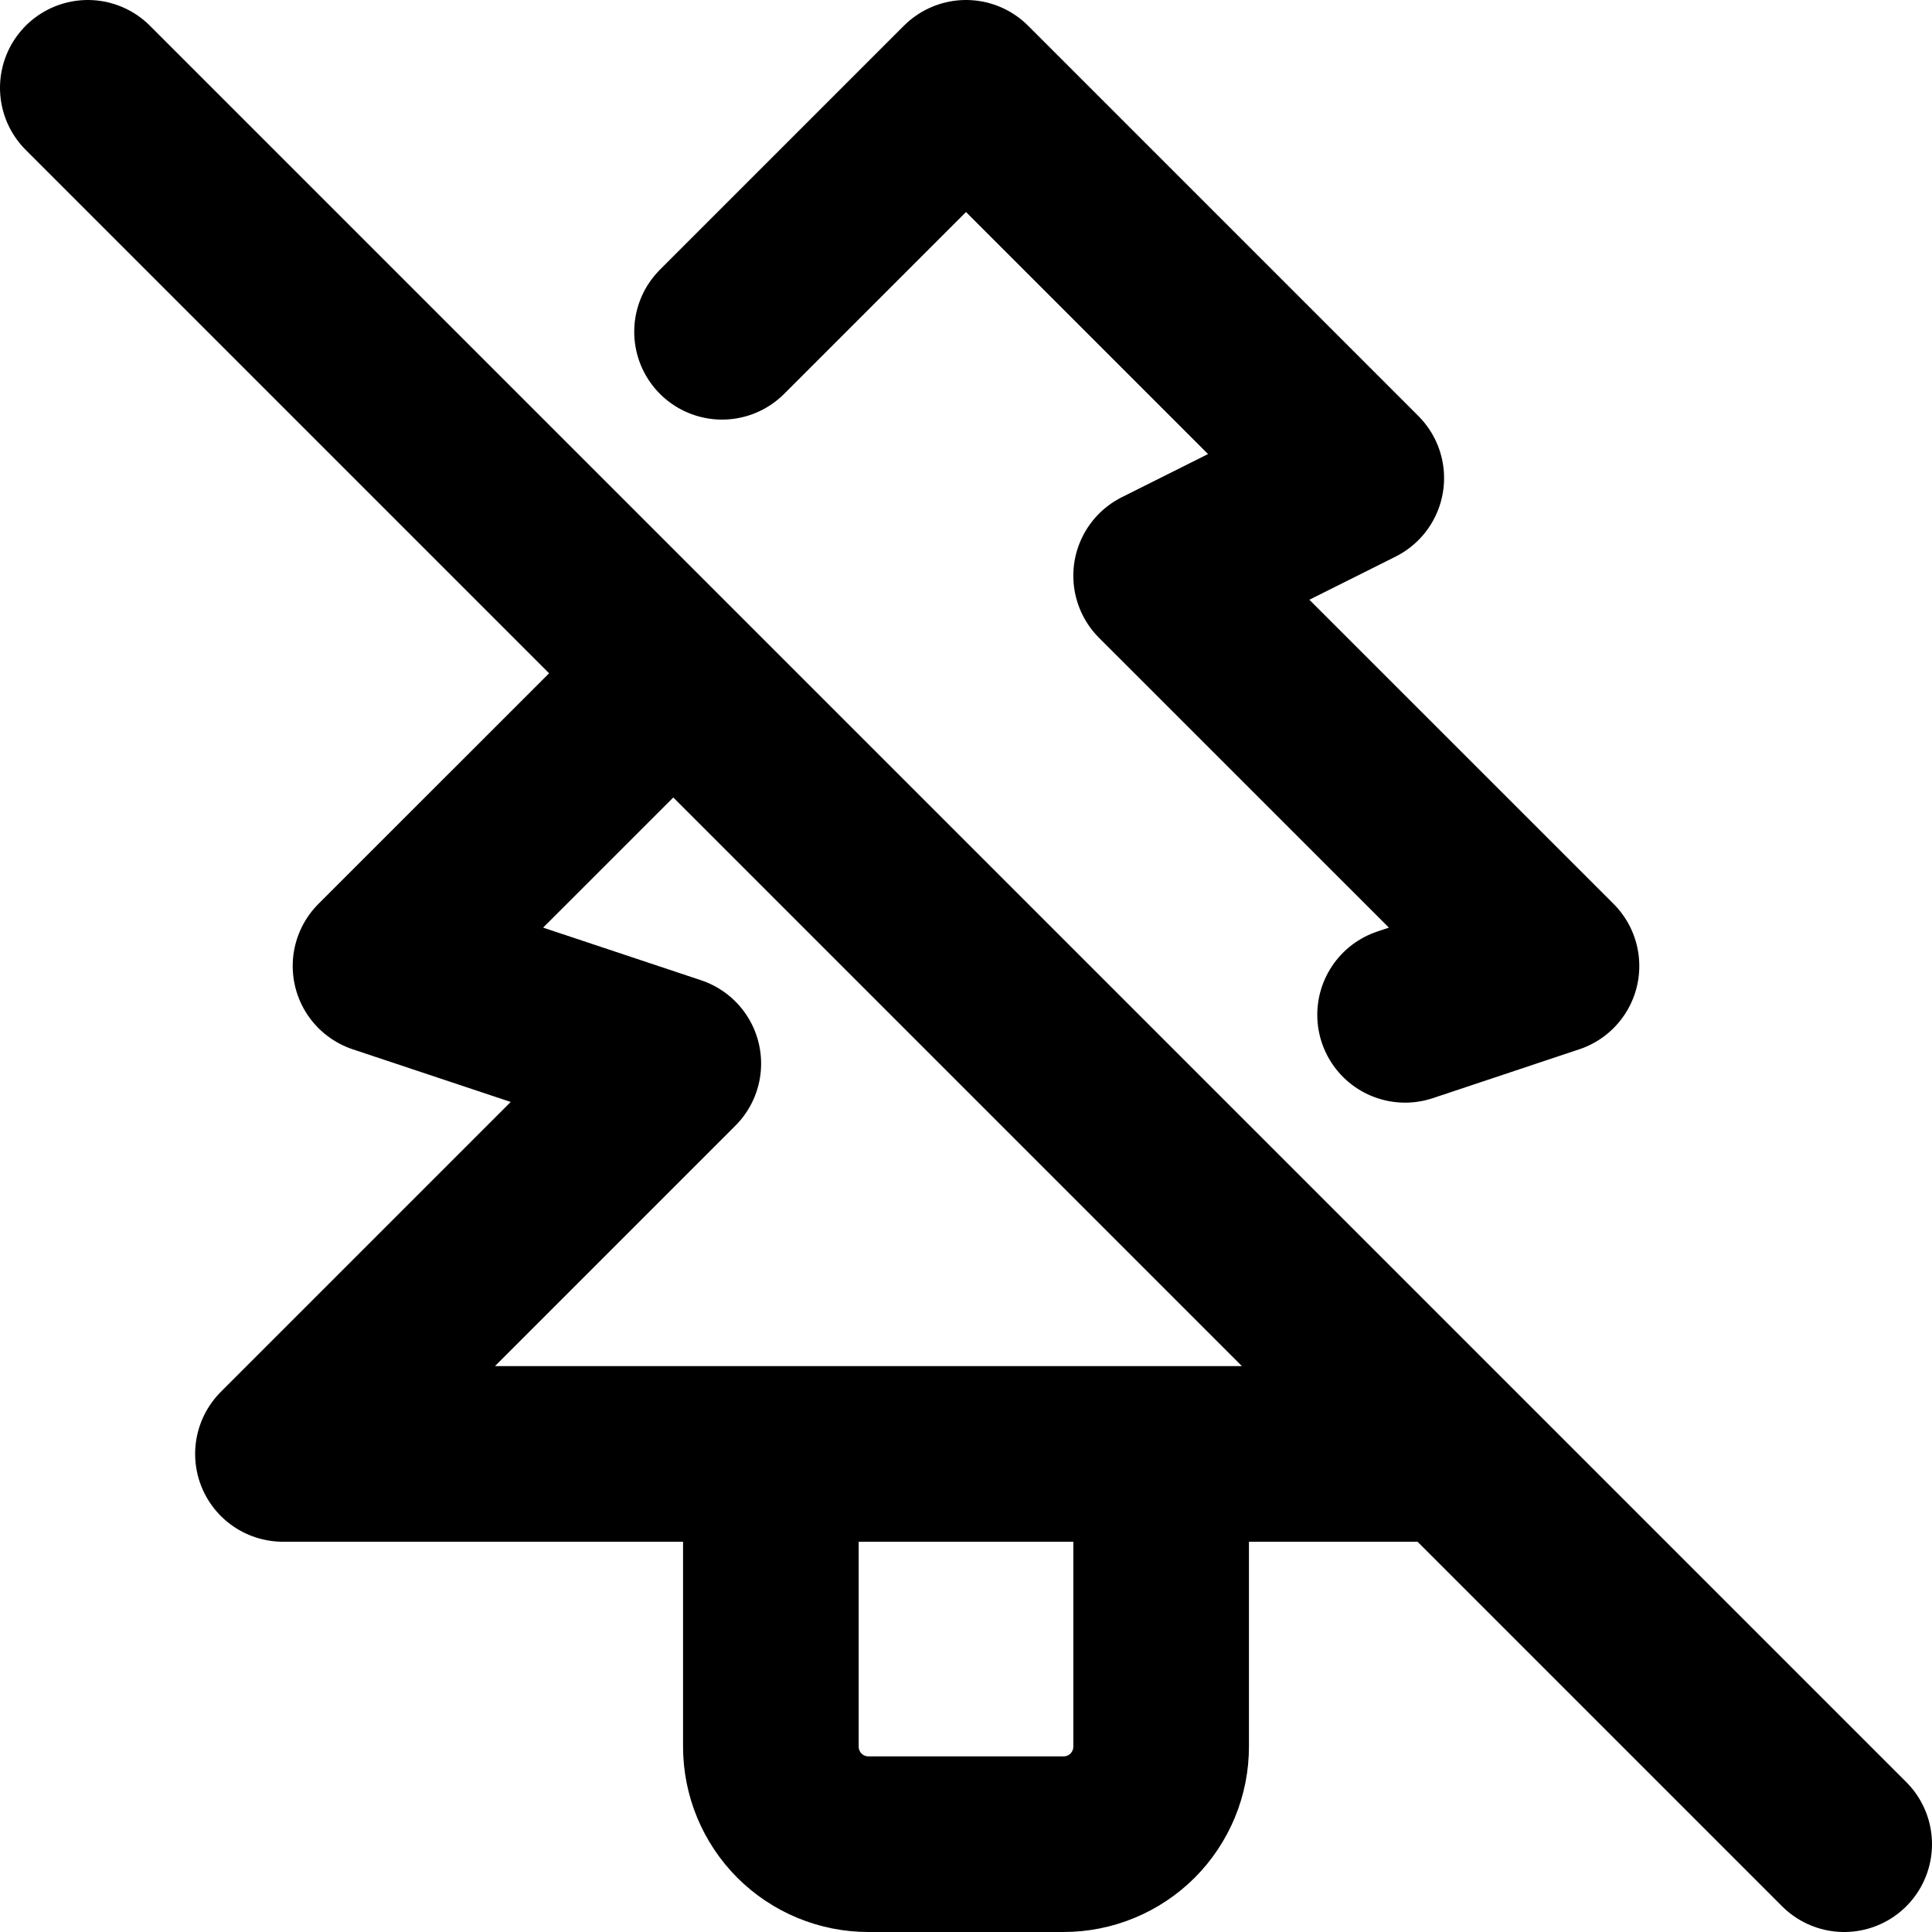 <svg width="22" height="22" viewBox="0 0 22 22" fill="none" xmlns="http://www.w3.org/2000/svg">
<path d="M8.222 3.778L11 1L15.444 5.444L13.222 6.556L17.667 11L16 11.556M16.556 16.556H3.222L7.667 12.111L4.333 11L7.667 7.667M13.222 16.556V19.889C13.222 20.184 13.105 20.466 12.897 20.675C12.688 20.883 12.406 21 12.111 21H9.889C9.594 21 9.312 20.883 9.103 20.675C8.895 20.466 8.778 20.184 8.778 19.889V16.556M1 1L21 21" stroke="black" stroke-width="2" stroke-linecap="round" stroke-linejoin="round"/>
</svg>
